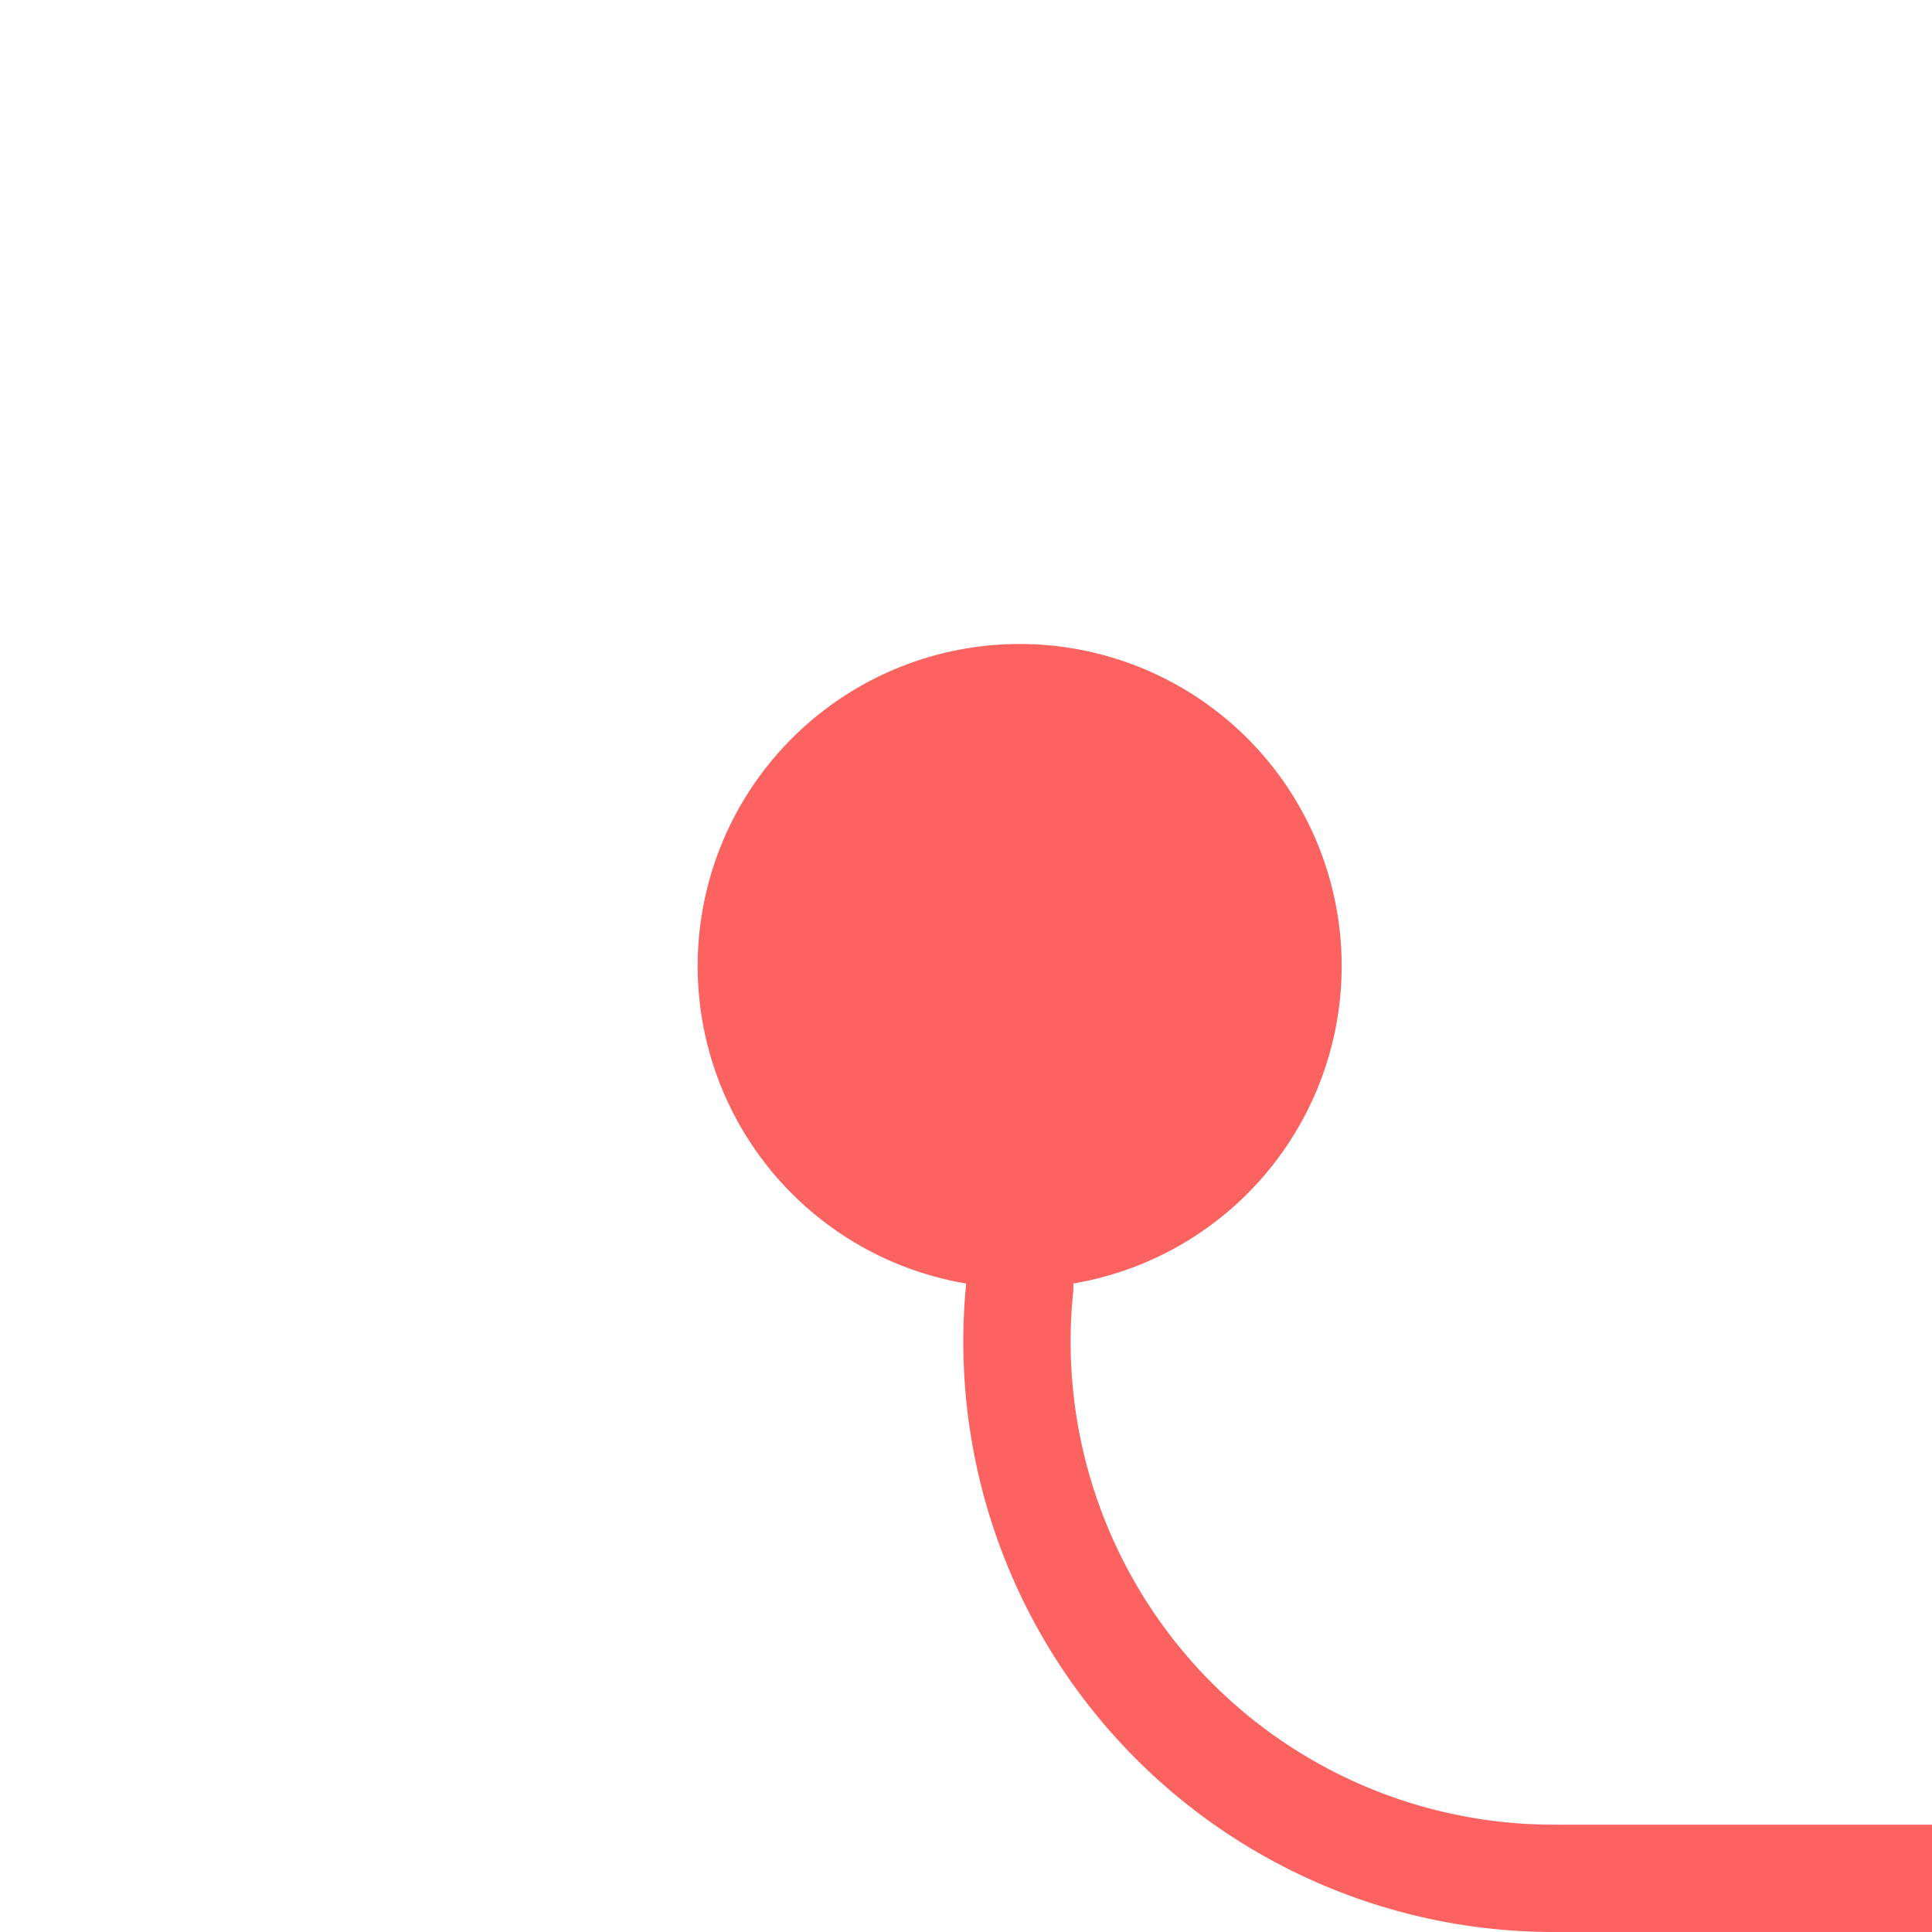 ﻿<?xml version="1.0" encoding="utf-8"?>
<svg version="1.1" xmlns:xlink="http://www.w3.org/1999/xlink" width="18px" height="18px" preserveAspectRatio="xMinYMid meet" viewBox="630 113  18 16" xmlns="http://www.w3.org/2000/svg">
  <path d="M 639.5 119  L 639.5 124  A 5 5 0 0 0 644.5 129.5 L 778 129.5  " stroke-width="1" stroke="#fb6260" fill="none" />
  <path d="M 639.5 118  A 3 3 0 0 0 636.5 121 A 3 3 0 0 0 639.5 124 A 3 3 0 0 0 642.5 121 A 3 3 0 0 0 639.5 118 Z M 777 124  L 777 135  L 778 135  L 778 124  L 777 124  Z " fill-rule="nonzero" fill="#fb6260" stroke="none" />
</svg>